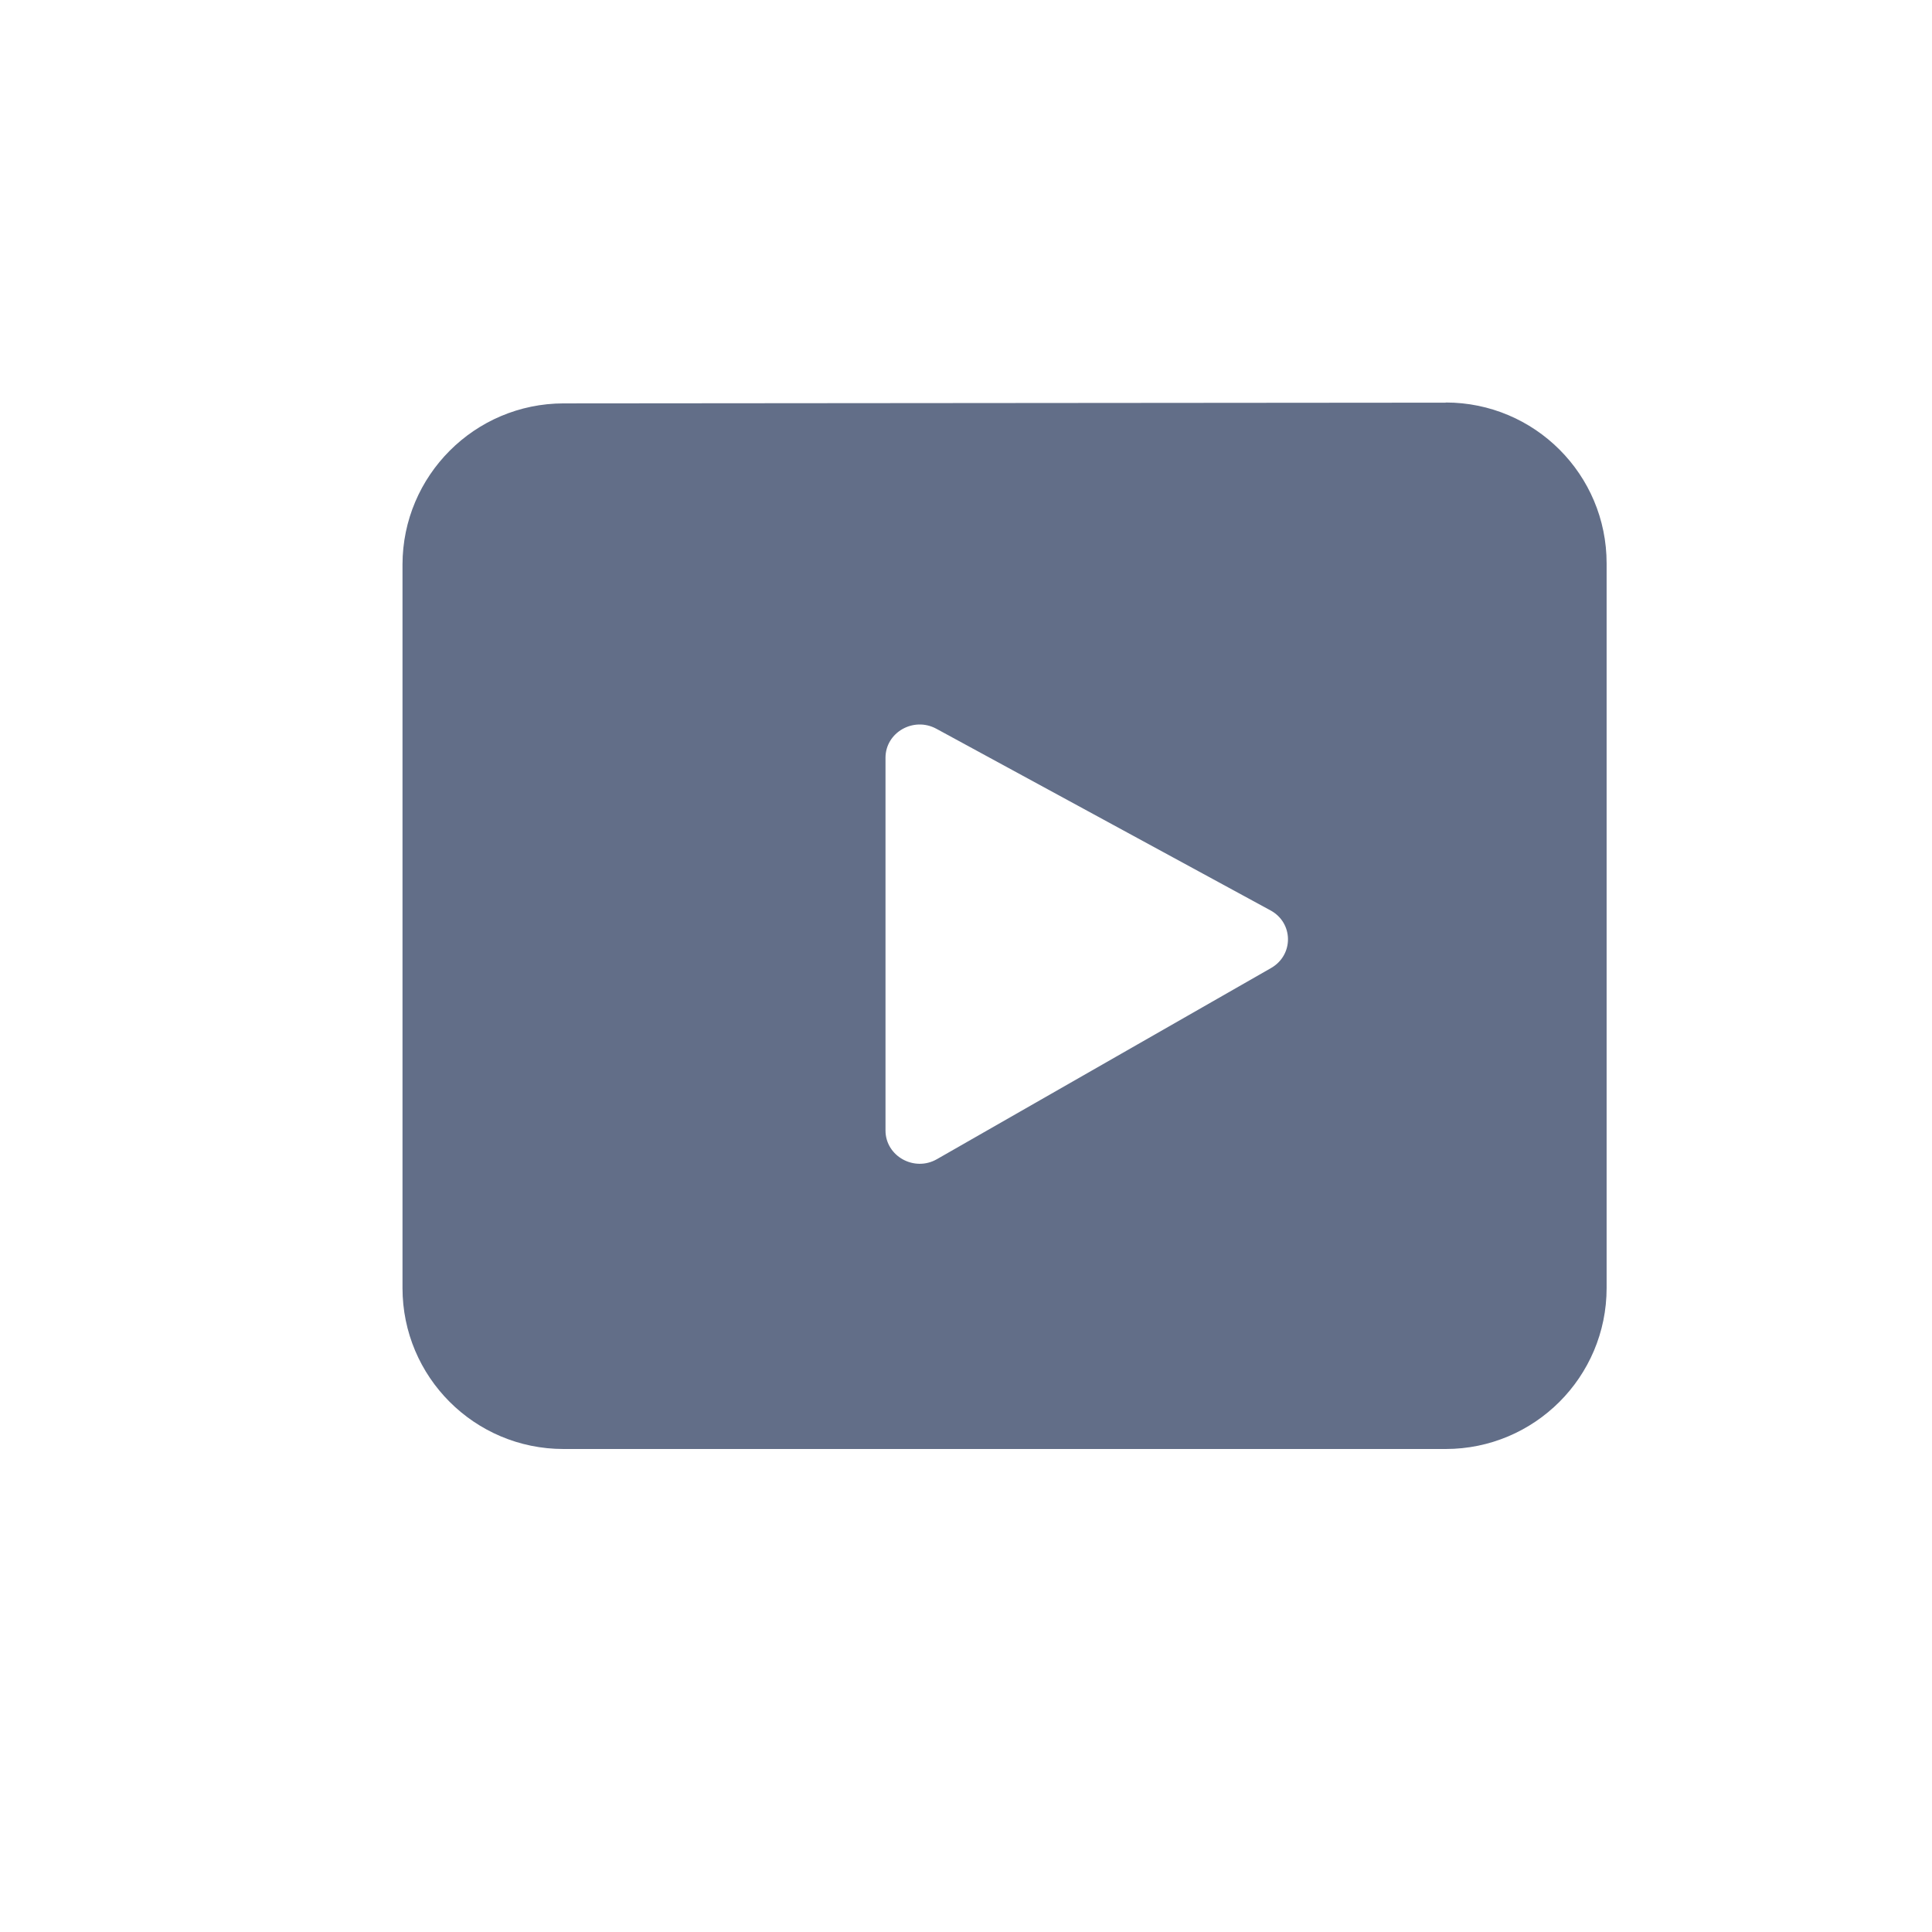 <?xml version="1.0" encoding="UTF-8"?>
<svg width="24px" height="24px" viewBox="0 0 24 24" version="1.1" xmlns="http://www.w3.org/2000/svg" xmlns:xlink="http://www.w3.org/1999/xlink">
    <title>flash</title>
    <g id="主界面-0819" stroke="none" stroke-width="1" fill="none" fill-rule="evenodd">
        <g id="设置-隐私安全" transform="translate(-520, -816)">
            <g id="编组-8" transform="translate(460, 201)">
                <g id="编组-7">
                    <g id="编组-25" transform="translate(40, 16)">
                        <g id="编组-2备份-24" transform="translate(0, 582)">
                            <g id="flash" transform="translate(20, 17)">
                                <g id="视频" transform="translate(5, 5)" fill="#626E88" fill-rule="nonzero">
                                    <path d="M0,2.012 L0,11 C-8.67738547e-17,12.105 0.895,13 2,13 L12.958,13 C14.062,13 14.958,12.105 14.958,11 L14.958,2 C14.959,0.895 14.064,-2.02906125e-16 12.959,0 C12.959,1.01853607e-19 12.958,2.30573754e-07 12.958,0.002 L2,0.011 C0.896,0.013 0.002,0.909 0,2.012 Z M10.79,7.025 L6.64,9.399 C6.358,9.562 6,9.362 6,9.043 L6,4.413 C6,4.099 6.348,3.899 6.632,4.053 L10.782,6.309 C11.068,6.463 11.074,6.862 10.79,7.025 L10.79,7.025 Z" id="形状"></path>
                                </g>
                                <polygon id="Stroke-1" stroke-opacity="0.008" stroke="#000000" stroke-width="1.33333335e-11" points="0 0 24 0 24 24 0 24"></polygon>
                            </g>
                        </g>
                    </g>
                </g>
            </g>
        </g>
    </g>
</svg>